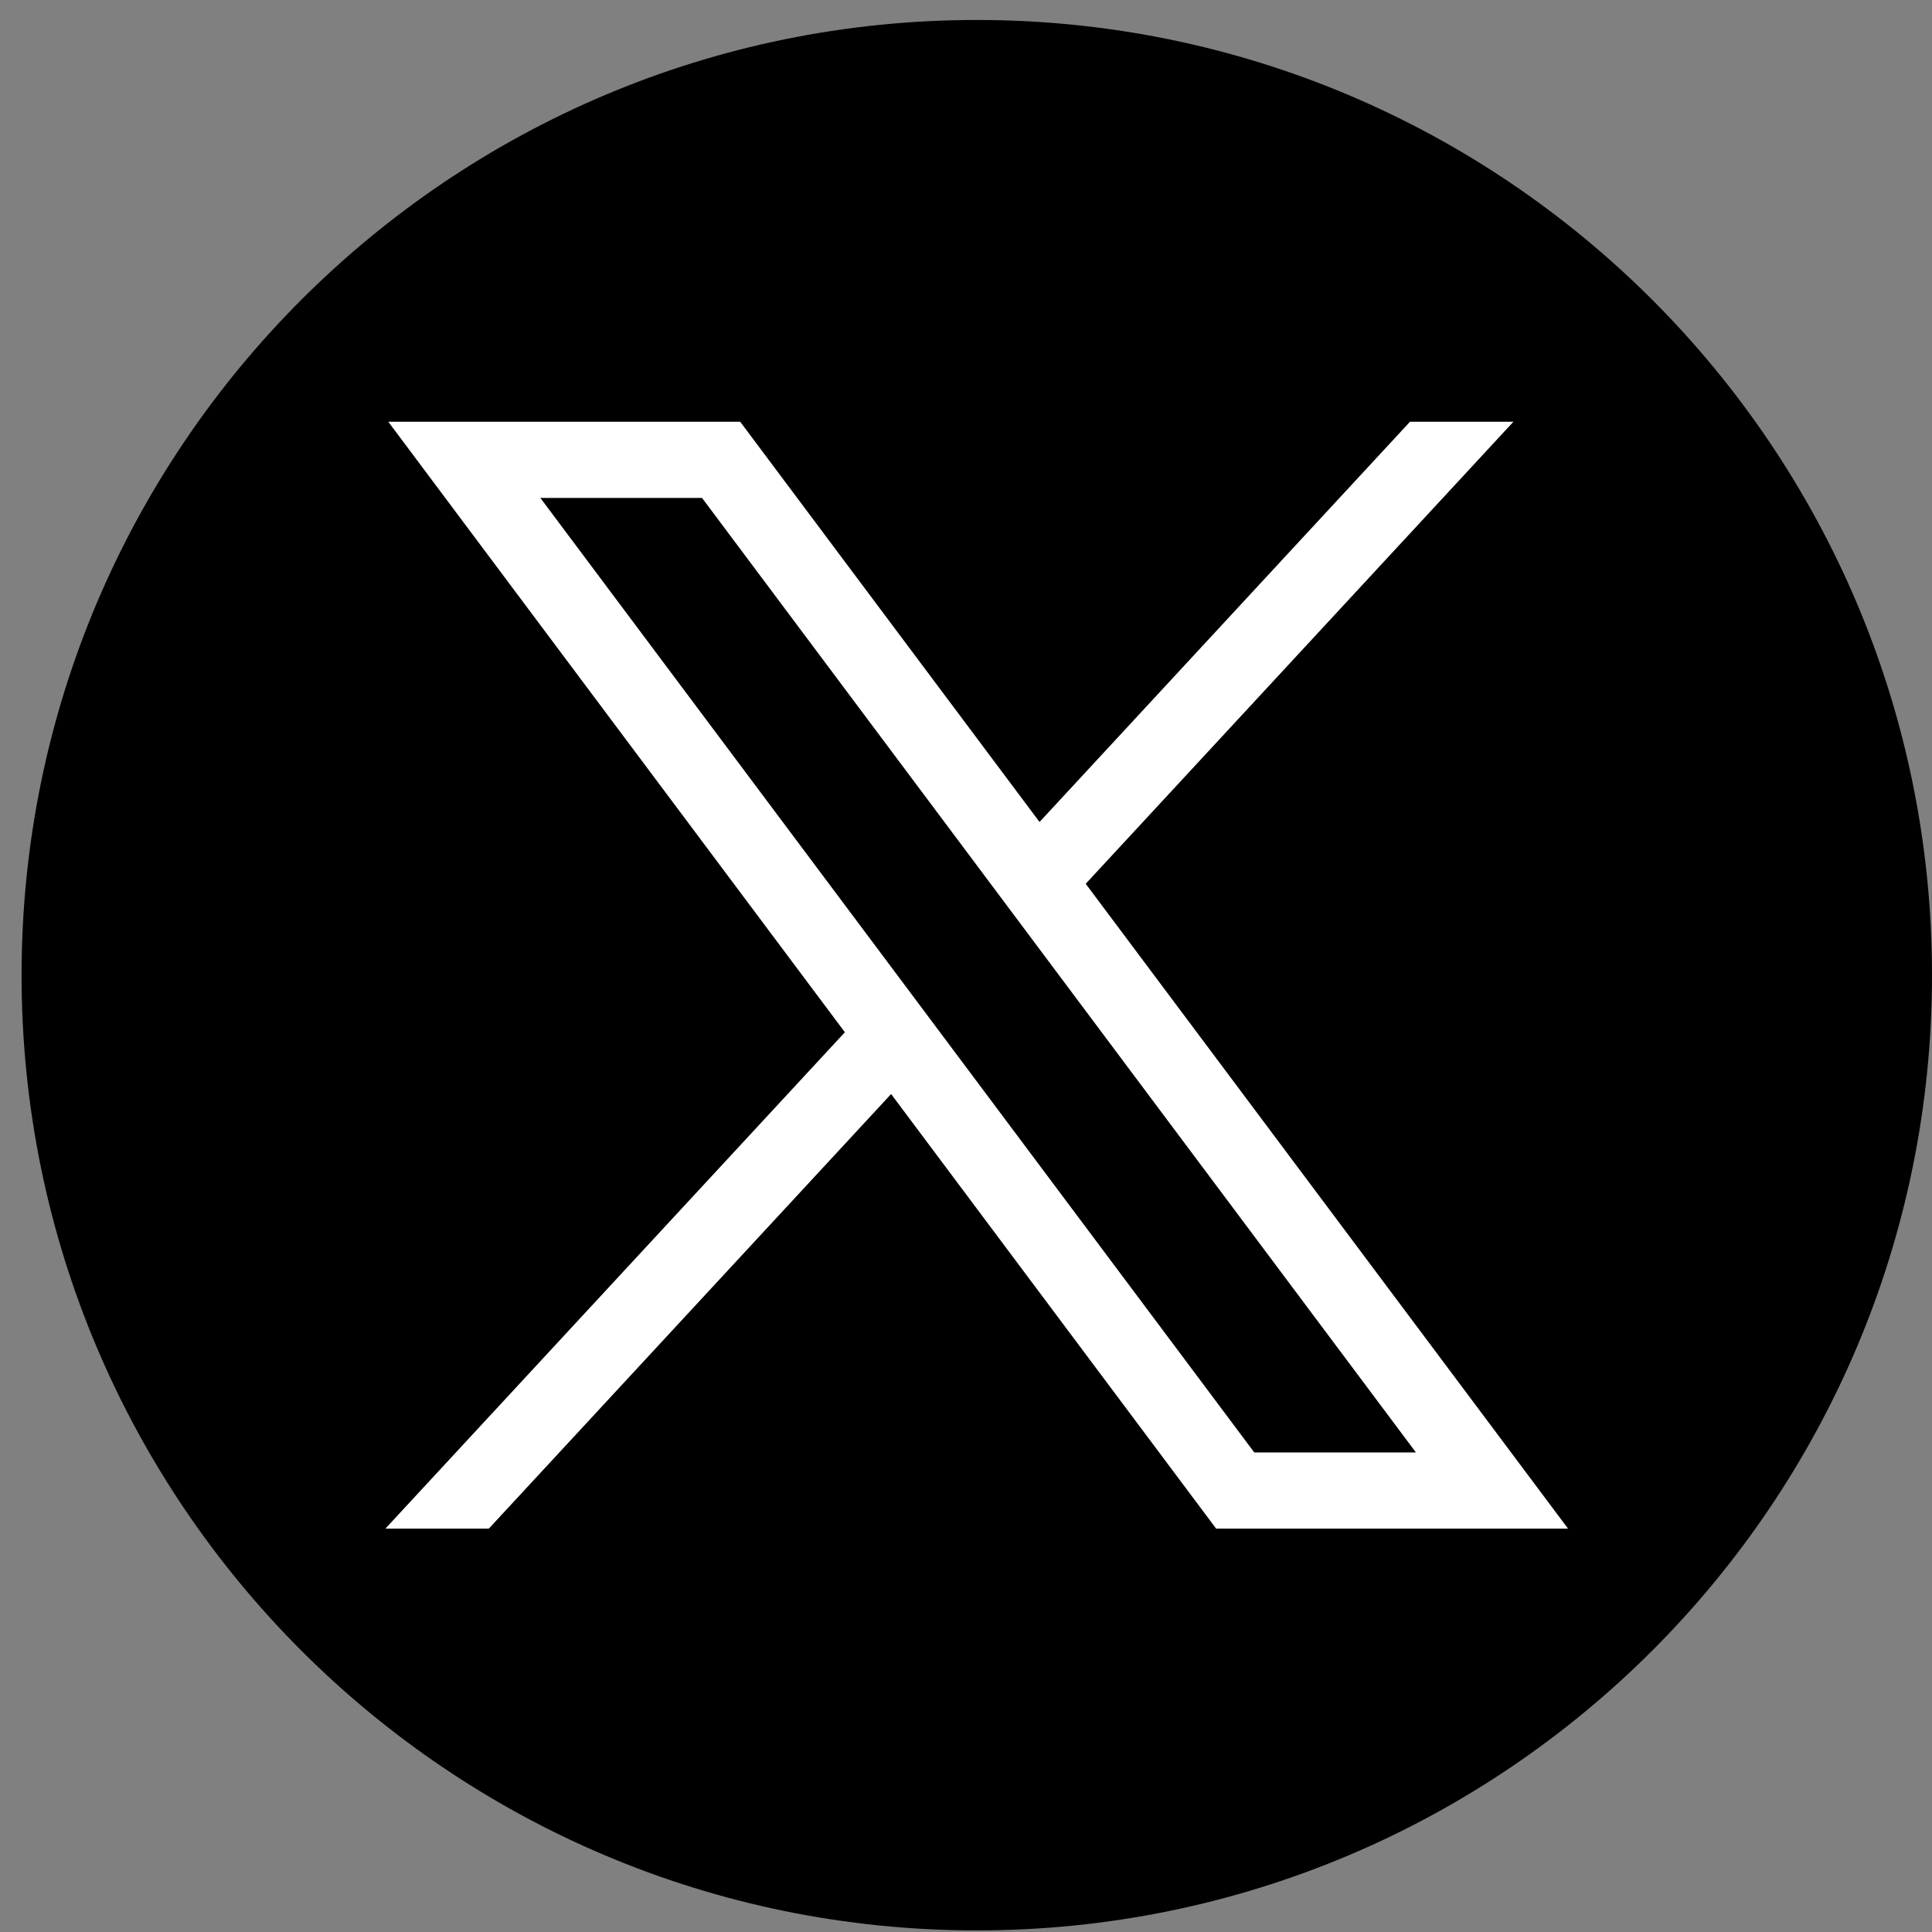 <svg width="85" height="85" viewBox="0 0 85 85" fill="none" xmlns="http://www.w3.org/2000/svg">
<rect x="0" y="0" width="85" height="85" fill="#808080" stroke="none"/>
<path d="M42.975 84.93C66.185 84.93 85 66.115 85 42.904C85 19.695 66.185 0.879 42.975 0.879C19.765 0.879 0.949 19.695 0.949 42.904C0.949 66.115 19.765 84.93 42.975 84.93Z" fill="black"/>
<path d="M17.084 18.556L37.171 45.415L16.957 67.252H21.507L39.205 48.133L53.504 67.252H68.986L47.767 38.883L66.583 18.556H62.033L45.735 36.164L32.566 18.556H17.084ZM23.774 21.907H30.887L62.294 63.901H55.182L23.774 21.907Z" fill="white"/>
</svg>
